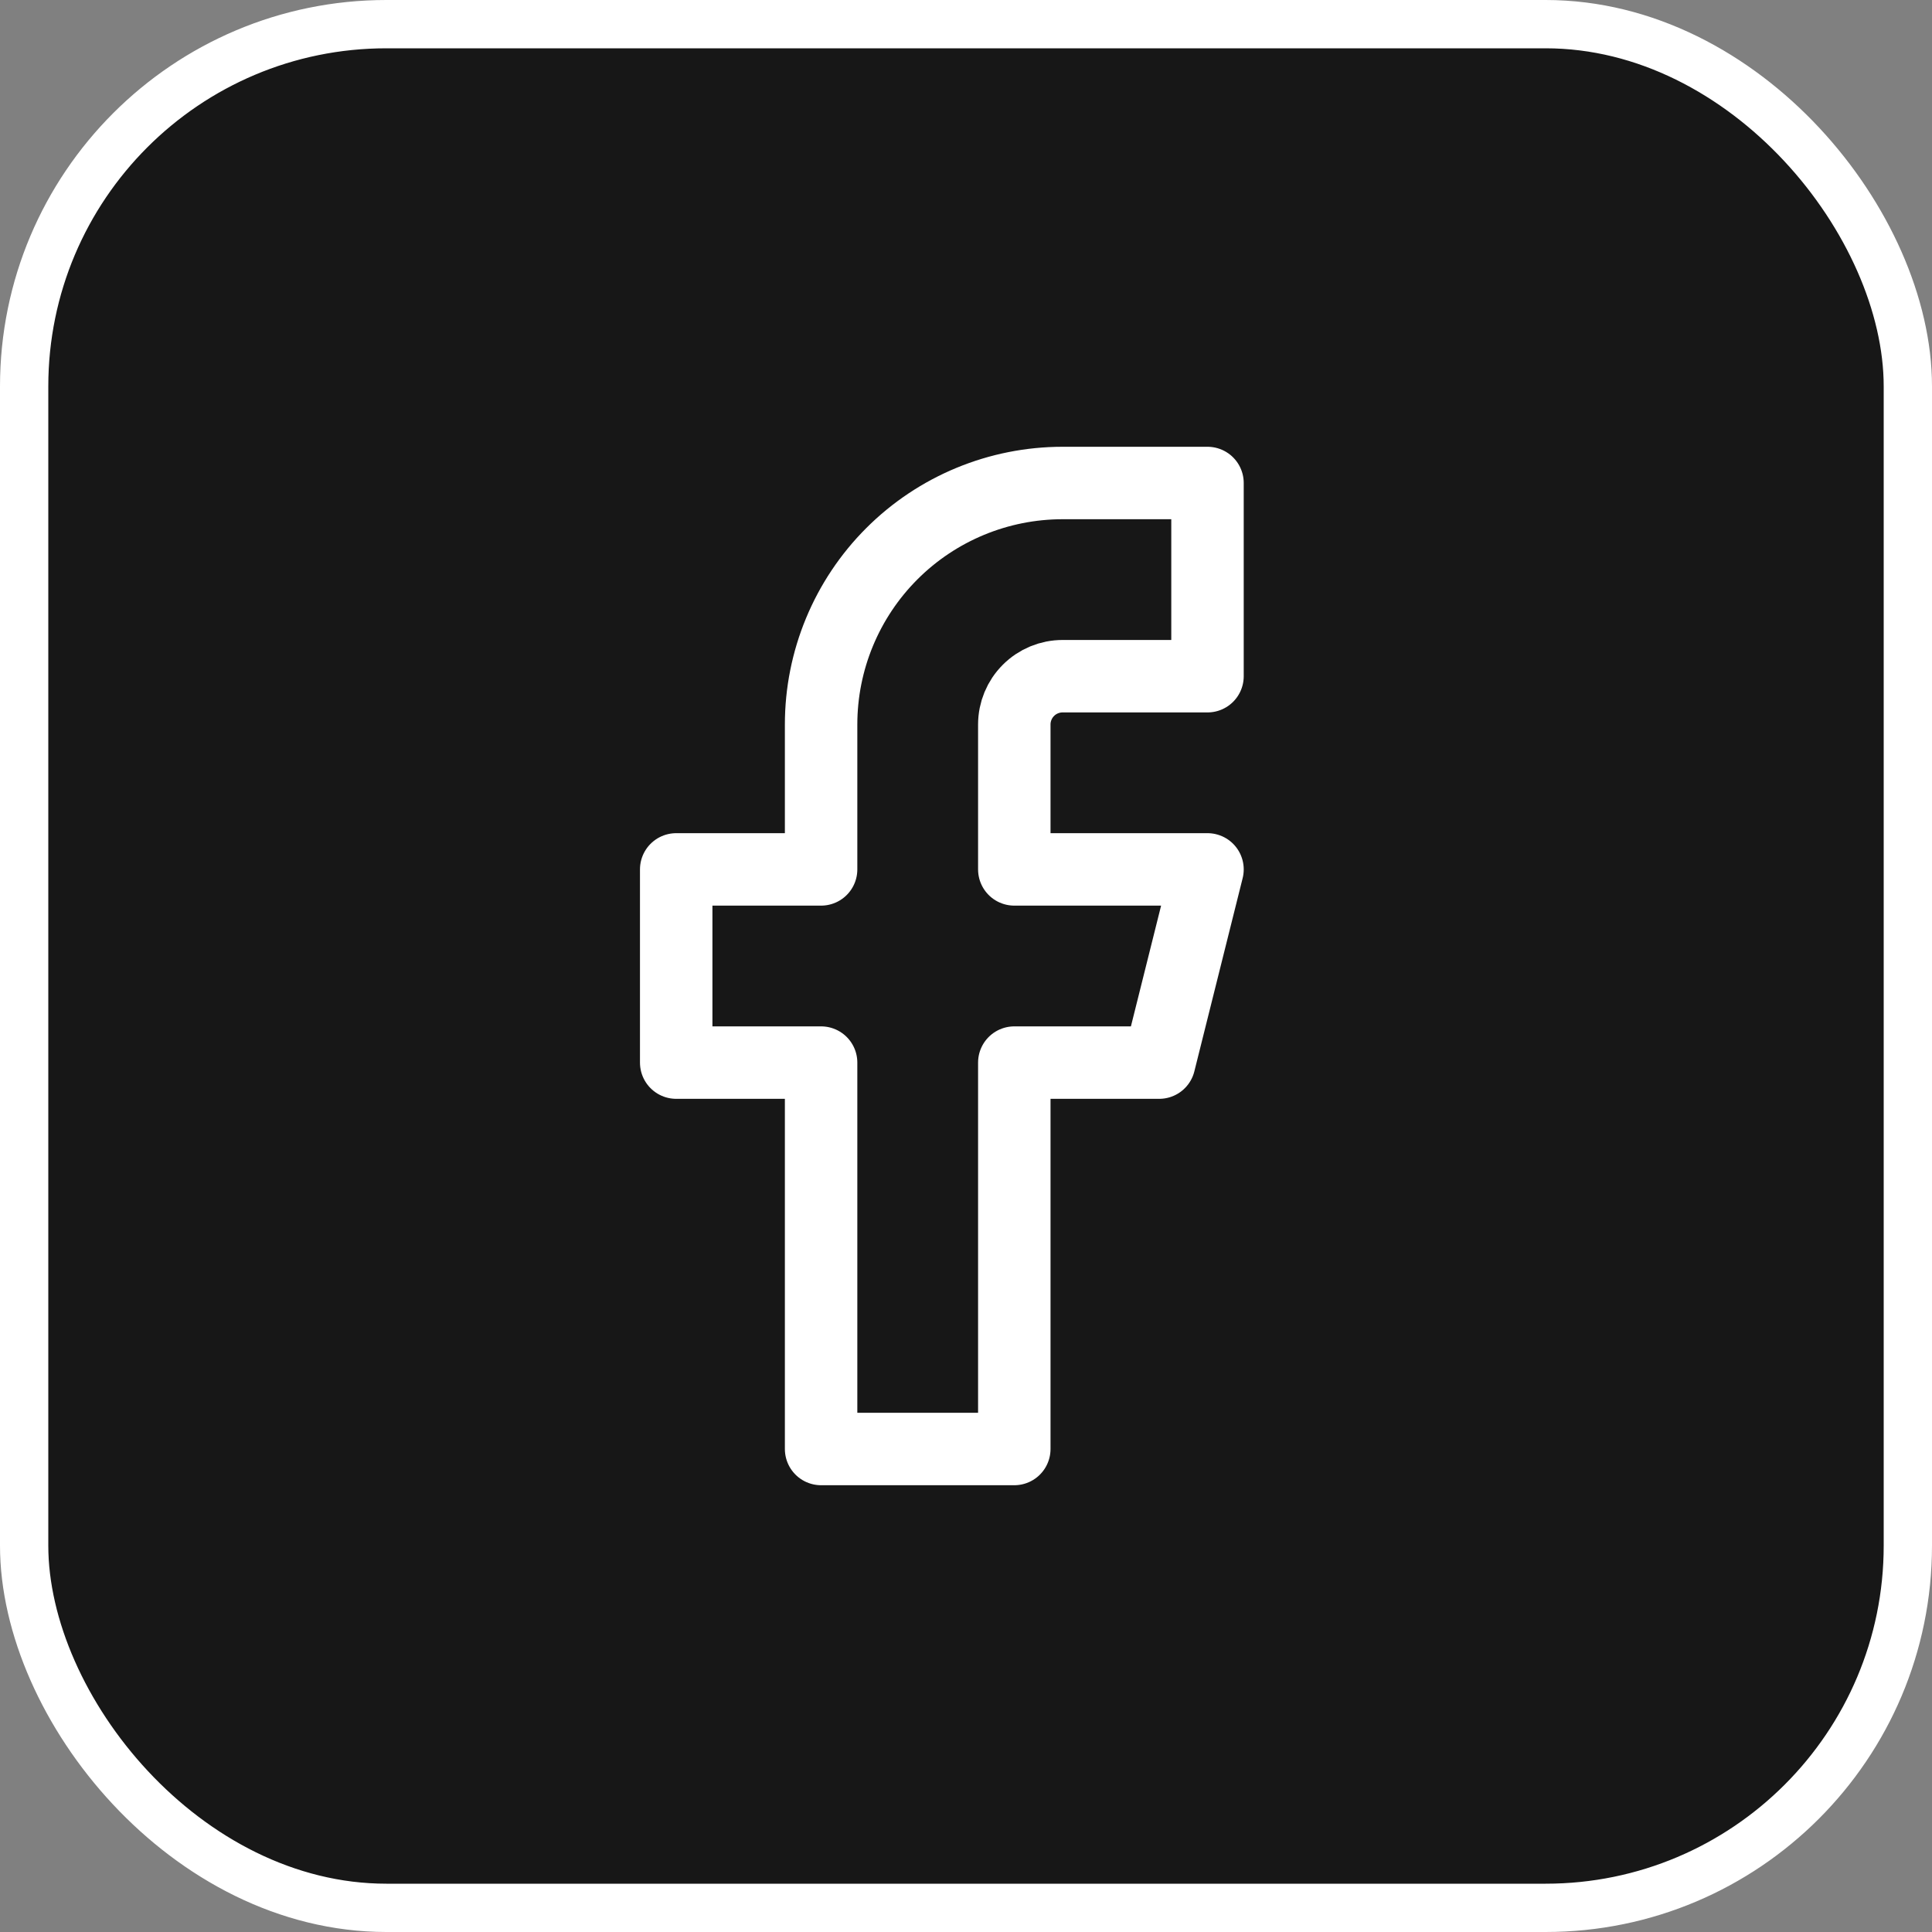 <svg width="40" height="40" viewBox="0 0 40 40" fill="none" xmlns="http://www.w3.org/2000/svg">
<rect x="0" y="0" width="40" height="40" fill="#808080" stroke="none"/>
<rect x="0.5" y="0.5" width="39" height="39" rx="7.5" fill="#171717"/>
<rect x="0.5" y="0.5" width="39" height="39" rx="7.5" stroke="white"/>
<path d="M25 10H22C20.674 10 19.402 10.527 18.465 11.464C17.527 12.402 17 13.674 17 15V18H14V22H17V30H21V22H24L25 18H21V15C21 14.735 21.105 14.48 21.293 14.293C21.48 14.105 21.735 14 22 14H25V10Z" stroke="white" stroke-width="1.5" stroke-linecap="round" stroke-linejoin="round"/>
</svg>
